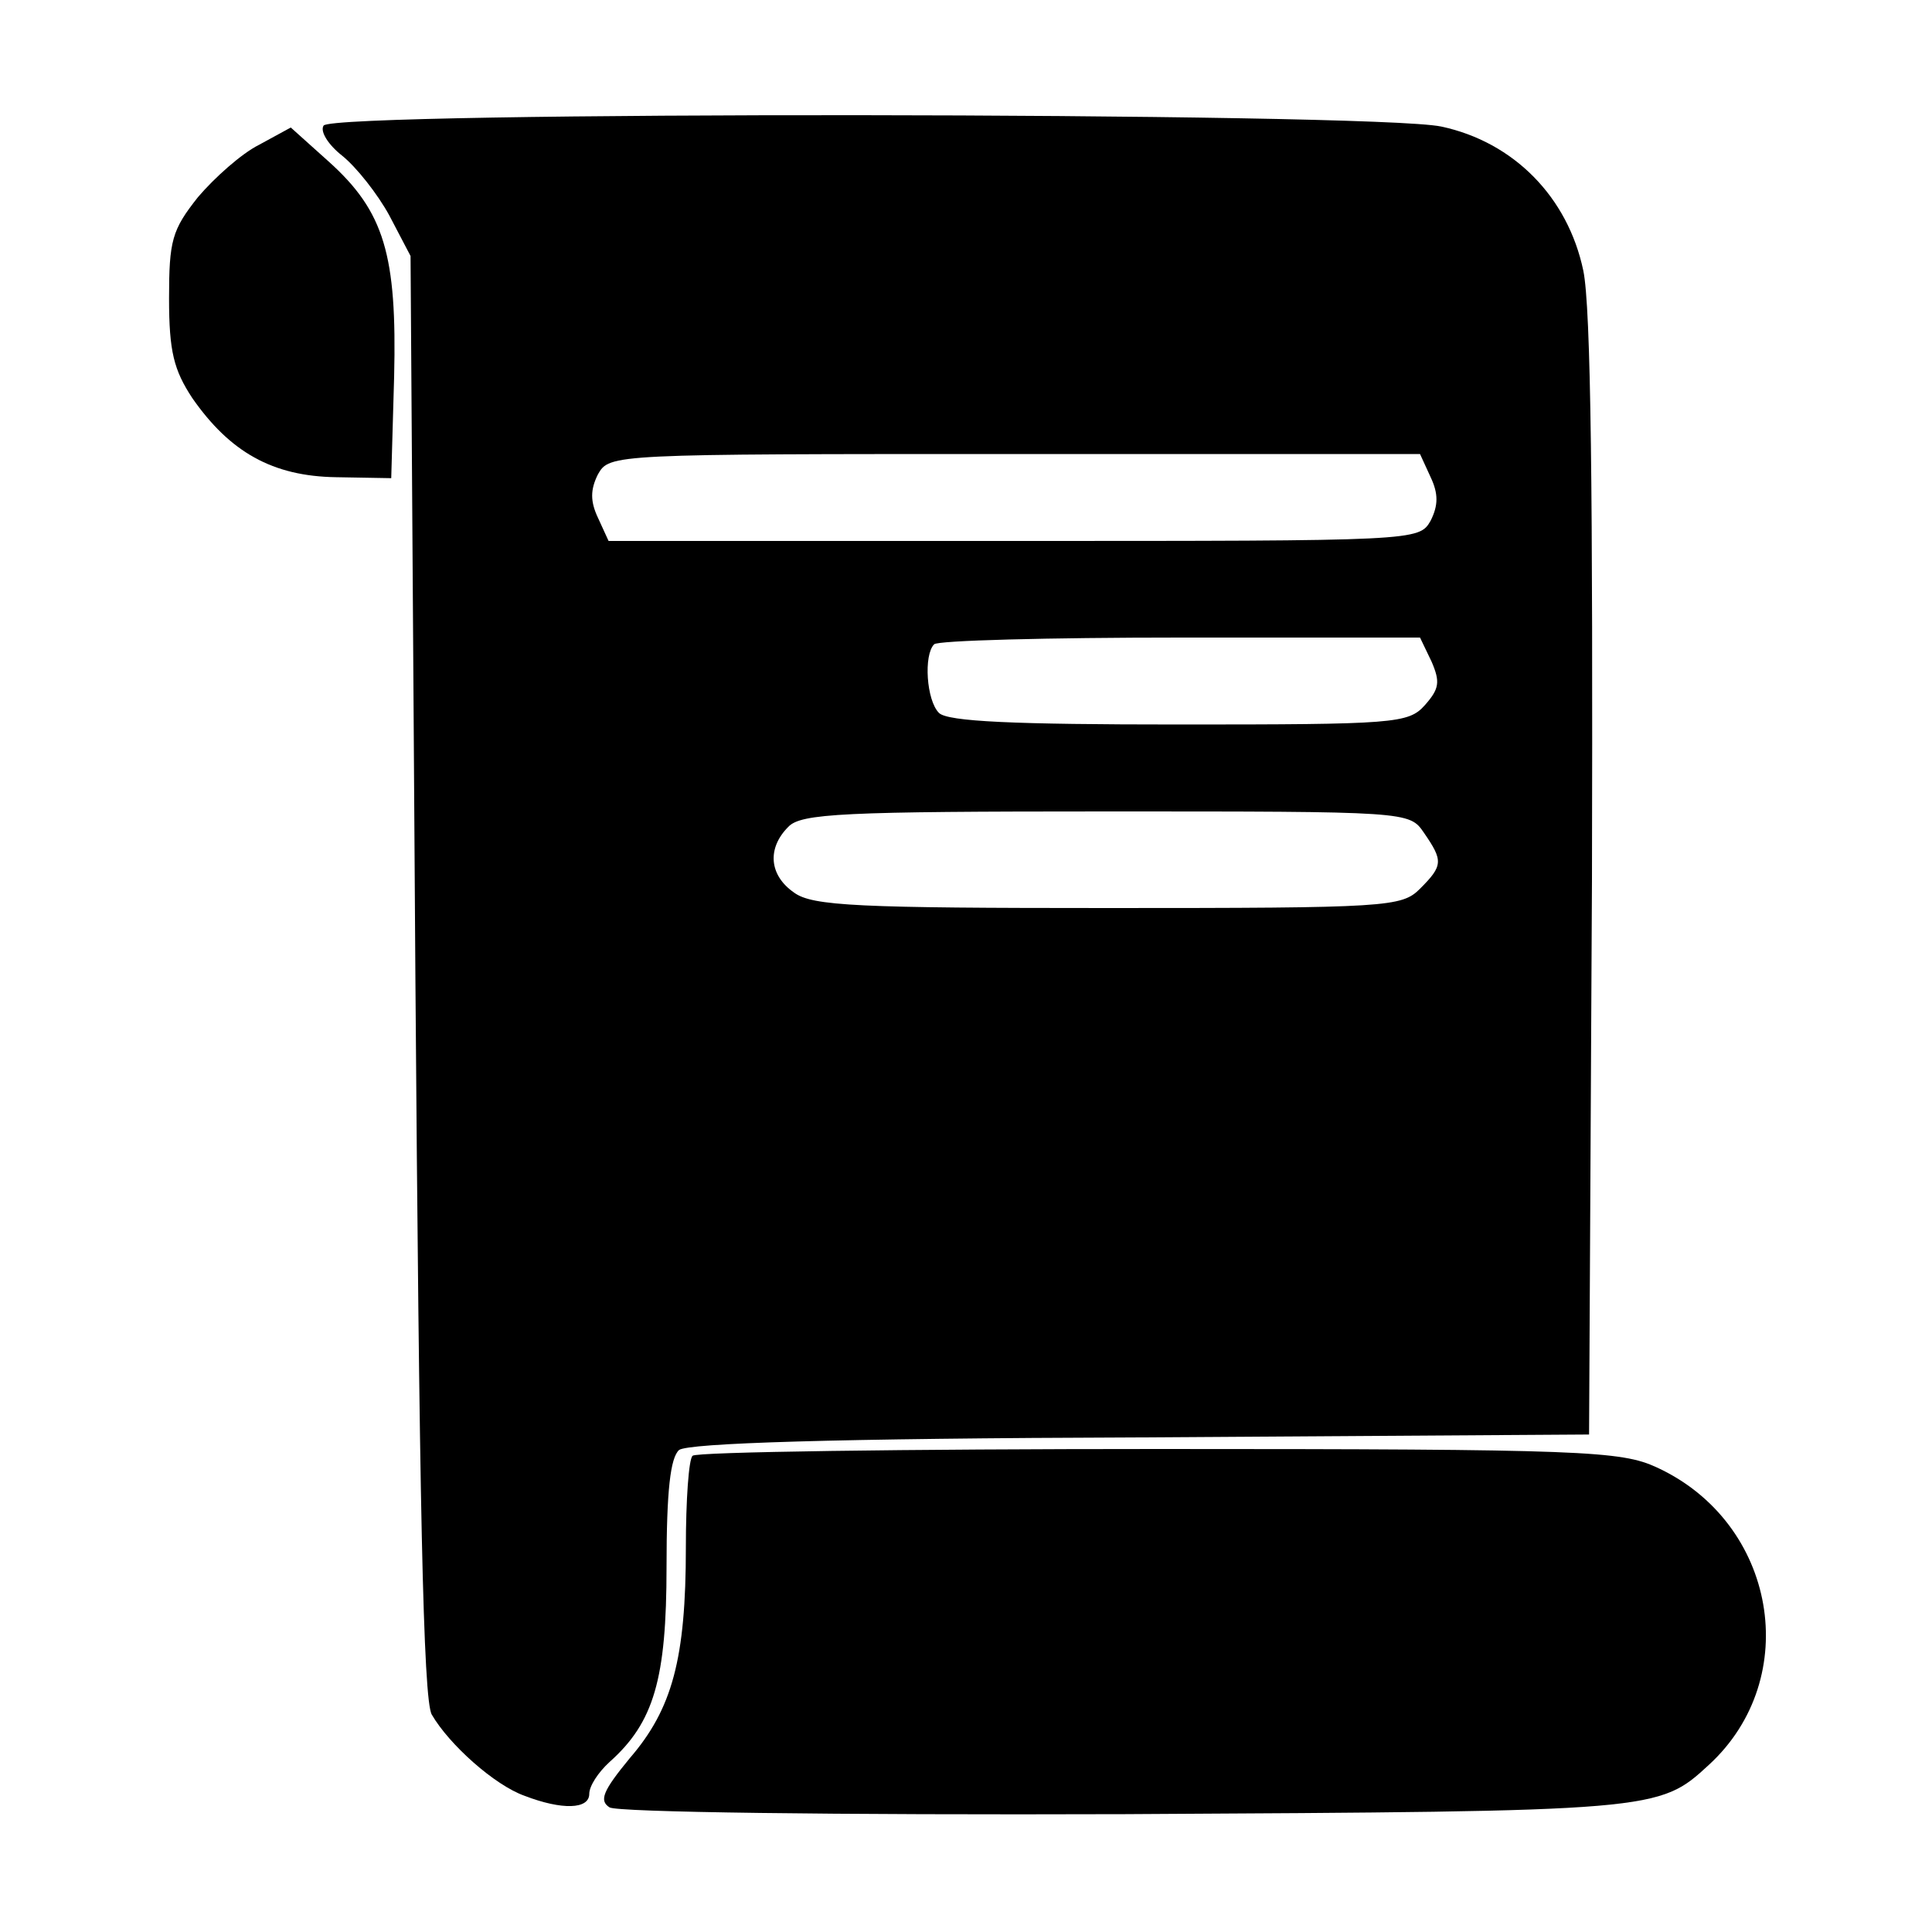<?xml version="1.0" standalone="no"?>
<!DOCTYPE svg PUBLIC "-//W3C//DTD SVG 20010904//EN"
 "http://www.w3.org/TR/2001/REC-SVG-20010904/DTD/svg10.dtd">
<svg version="1.0" xmlns="http://www.w3.org/2000/svg"
 width="200pt" height="200pt" viewBox="0 0 200 200"
 preserveAspectRatio="xMidYMid meet">
<g transform="translate(0,200) scale(0.1,-0.1)"
fill="#000000" stroke="none">
<path d="M335 1870 c-4 -6 5 -20 19 -31 15 -12 37 -40 49 -62 l22 -42 5 -745
c4 -540 8 -750 17 -765 18 -31 65 -73 96 -84 39 -15 67 -14 67 2 0 8 9 22 21
33 46 41 59 86 59 202 0 79 4 113 13 121 10 7 156 12 478 13 l464 3 3 575 c1
400 -1 592 -9 630 -16 76 -72 133 -147 149 -71 15 -1148 16 -1157 1z m1146
-364 c8 -17 8 -29 0 -45 -12 -21 -14 -21 -432 -21 l-419 0 -11 24 c-8 17 -8
29 0 45 12 21 14 21 432 21 l419 0 11 -24z m1 -191 c9 -21 8 -28 -7 -45 -17
-19 -31 -20 -255 -20 -170 0 -239 3 -248 12 -13 13 -16 60 -5 71 3 4 118 7
255 7 l248 0 12 -25z m-8 -177 c20 -29 20 -34 -4 -58 -19 -19 -33 -20 -323
-20 -258 0 -306 2 -325 16 -26 18 -28 46 -6 68 13 14 57 16 329 16 313 0 314
0 329 -22z"/>
<path d="M268 1850 c-18 -9 -46 -34 -63 -54 -27 -34 -30 -45 -30 -105 0 -55 5
-74 24 -103 39 -56 83 -81 149 -82 l57 -1 3 105 c3 126 -10 171 -68 223 l-39
35 -33 -18z"/>
<path d="M717 493 c-4 -3 -7 -46 -7 -95 0 -115 -14 -167 -58 -218 -28 -34 -32
-44 -21 -51 8 -5 229 -8 534 -7 550 3 552 3 604 51 98 90 70 251 -54 308 -37
17 -75 19 -516 19 -262 0 -479 -3 -482 -7z"/>
</g>
</svg>
